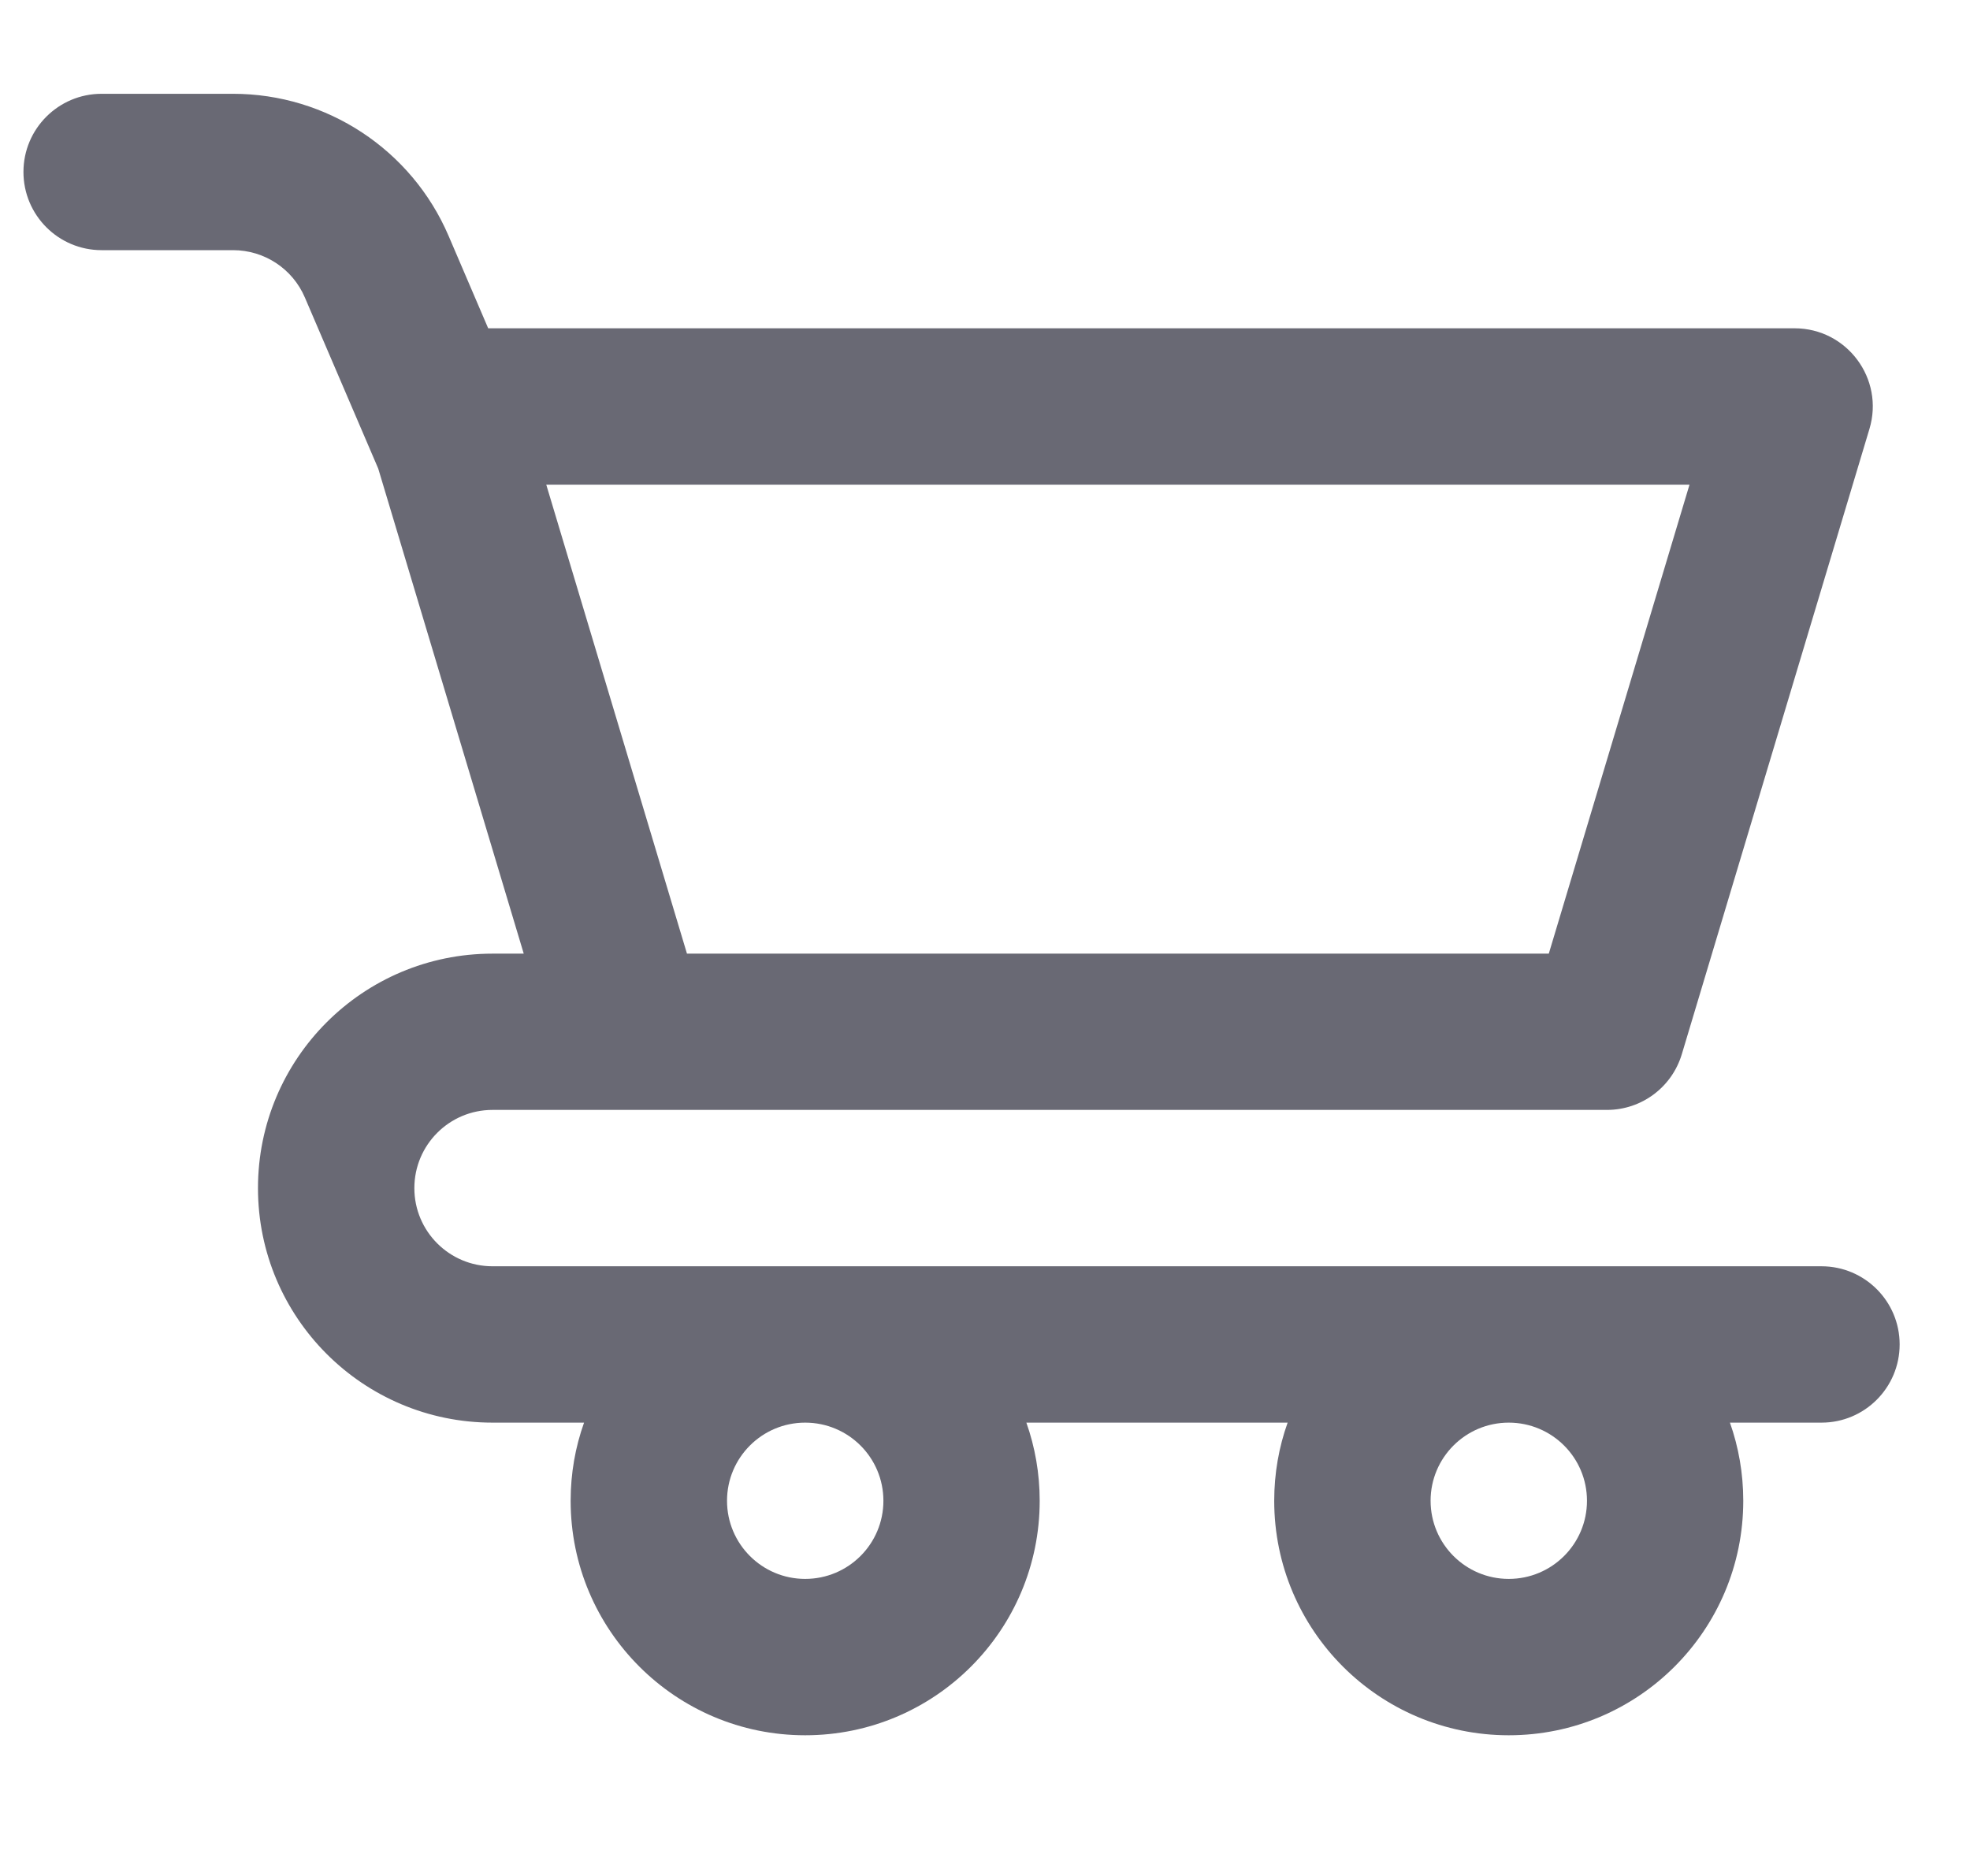 <svg width="21" height="20" viewBox="0 0 21 18" fill="none" xmlns="http://www.w3.org/2000/svg">
<path fill-rule="evenodd" clip-rule="evenodd" d="M0.25 0.833C0.25 0.373 0.623 0 1.083 0H2.484C3.484 0 4.388 0.596 4.782 1.515L5.204 2.5H19.13C19.688 2.5 20.089 3.038 19.928 3.573L17.928 10.239C17.822 10.592 17.498 10.833 17.13 10.833H5.25C4.79 10.833 4.417 11.206 4.417 11.667C4.417 12.127 4.79 12.5 5.25 12.5H19.417C19.877 12.5 20.25 12.873 20.25 13.333C20.25 13.794 19.877 14.167 19.417 14.167H18.441C18.533 14.427 18.583 14.708 18.583 15C18.583 16.381 17.464 17.5 16.083 17.5C14.703 17.5 13.583 16.381 13.583 15C13.583 14.708 13.633 14.427 13.726 14.167H10.941C11.033 14.427 11.083 14.708 11.083 15C11.083 16.381 9.964 17.5 8.583 17.5C7.203 17.5 6.083 16.381 6.083 15C6.083 14.708 6.133 14.427 6.226 14.167H5.25C3.869 14.167 2.75 13.047 2.75 11.667C2.75 10.286 3.869 9.167 5.25 9.167H5.583L4.032 3.996L3.25 2.172C3.119 1.865 2.818 1.667 2.484 1.667H1.083C0.623 1.667 0.25 1.294 0.25 0.833ZM7.323 9.167H16.51L18.01 4.167H5.823L7.323 9.167ZM8.583 14.167C8.123 14.167 7.75 14.54 7.75 15C7.75 15.46 8.123 15.833 8.583 15.833C9.044 15.833 9.417 15.46 9.417 15C9.417 14.54 9.044 14.167 8.583 14.167ZM16.083 14.167C15.623 14.167 15.25 14.54 15.25 15C15.25 15.46 15.623 15.833 16.083 15.833C16.544 15.833 16.917 15.46 16.917 15C16.917 14.54 16.544 14.167 16.083 14.167Z" fill="#696974"/>
</svg>
